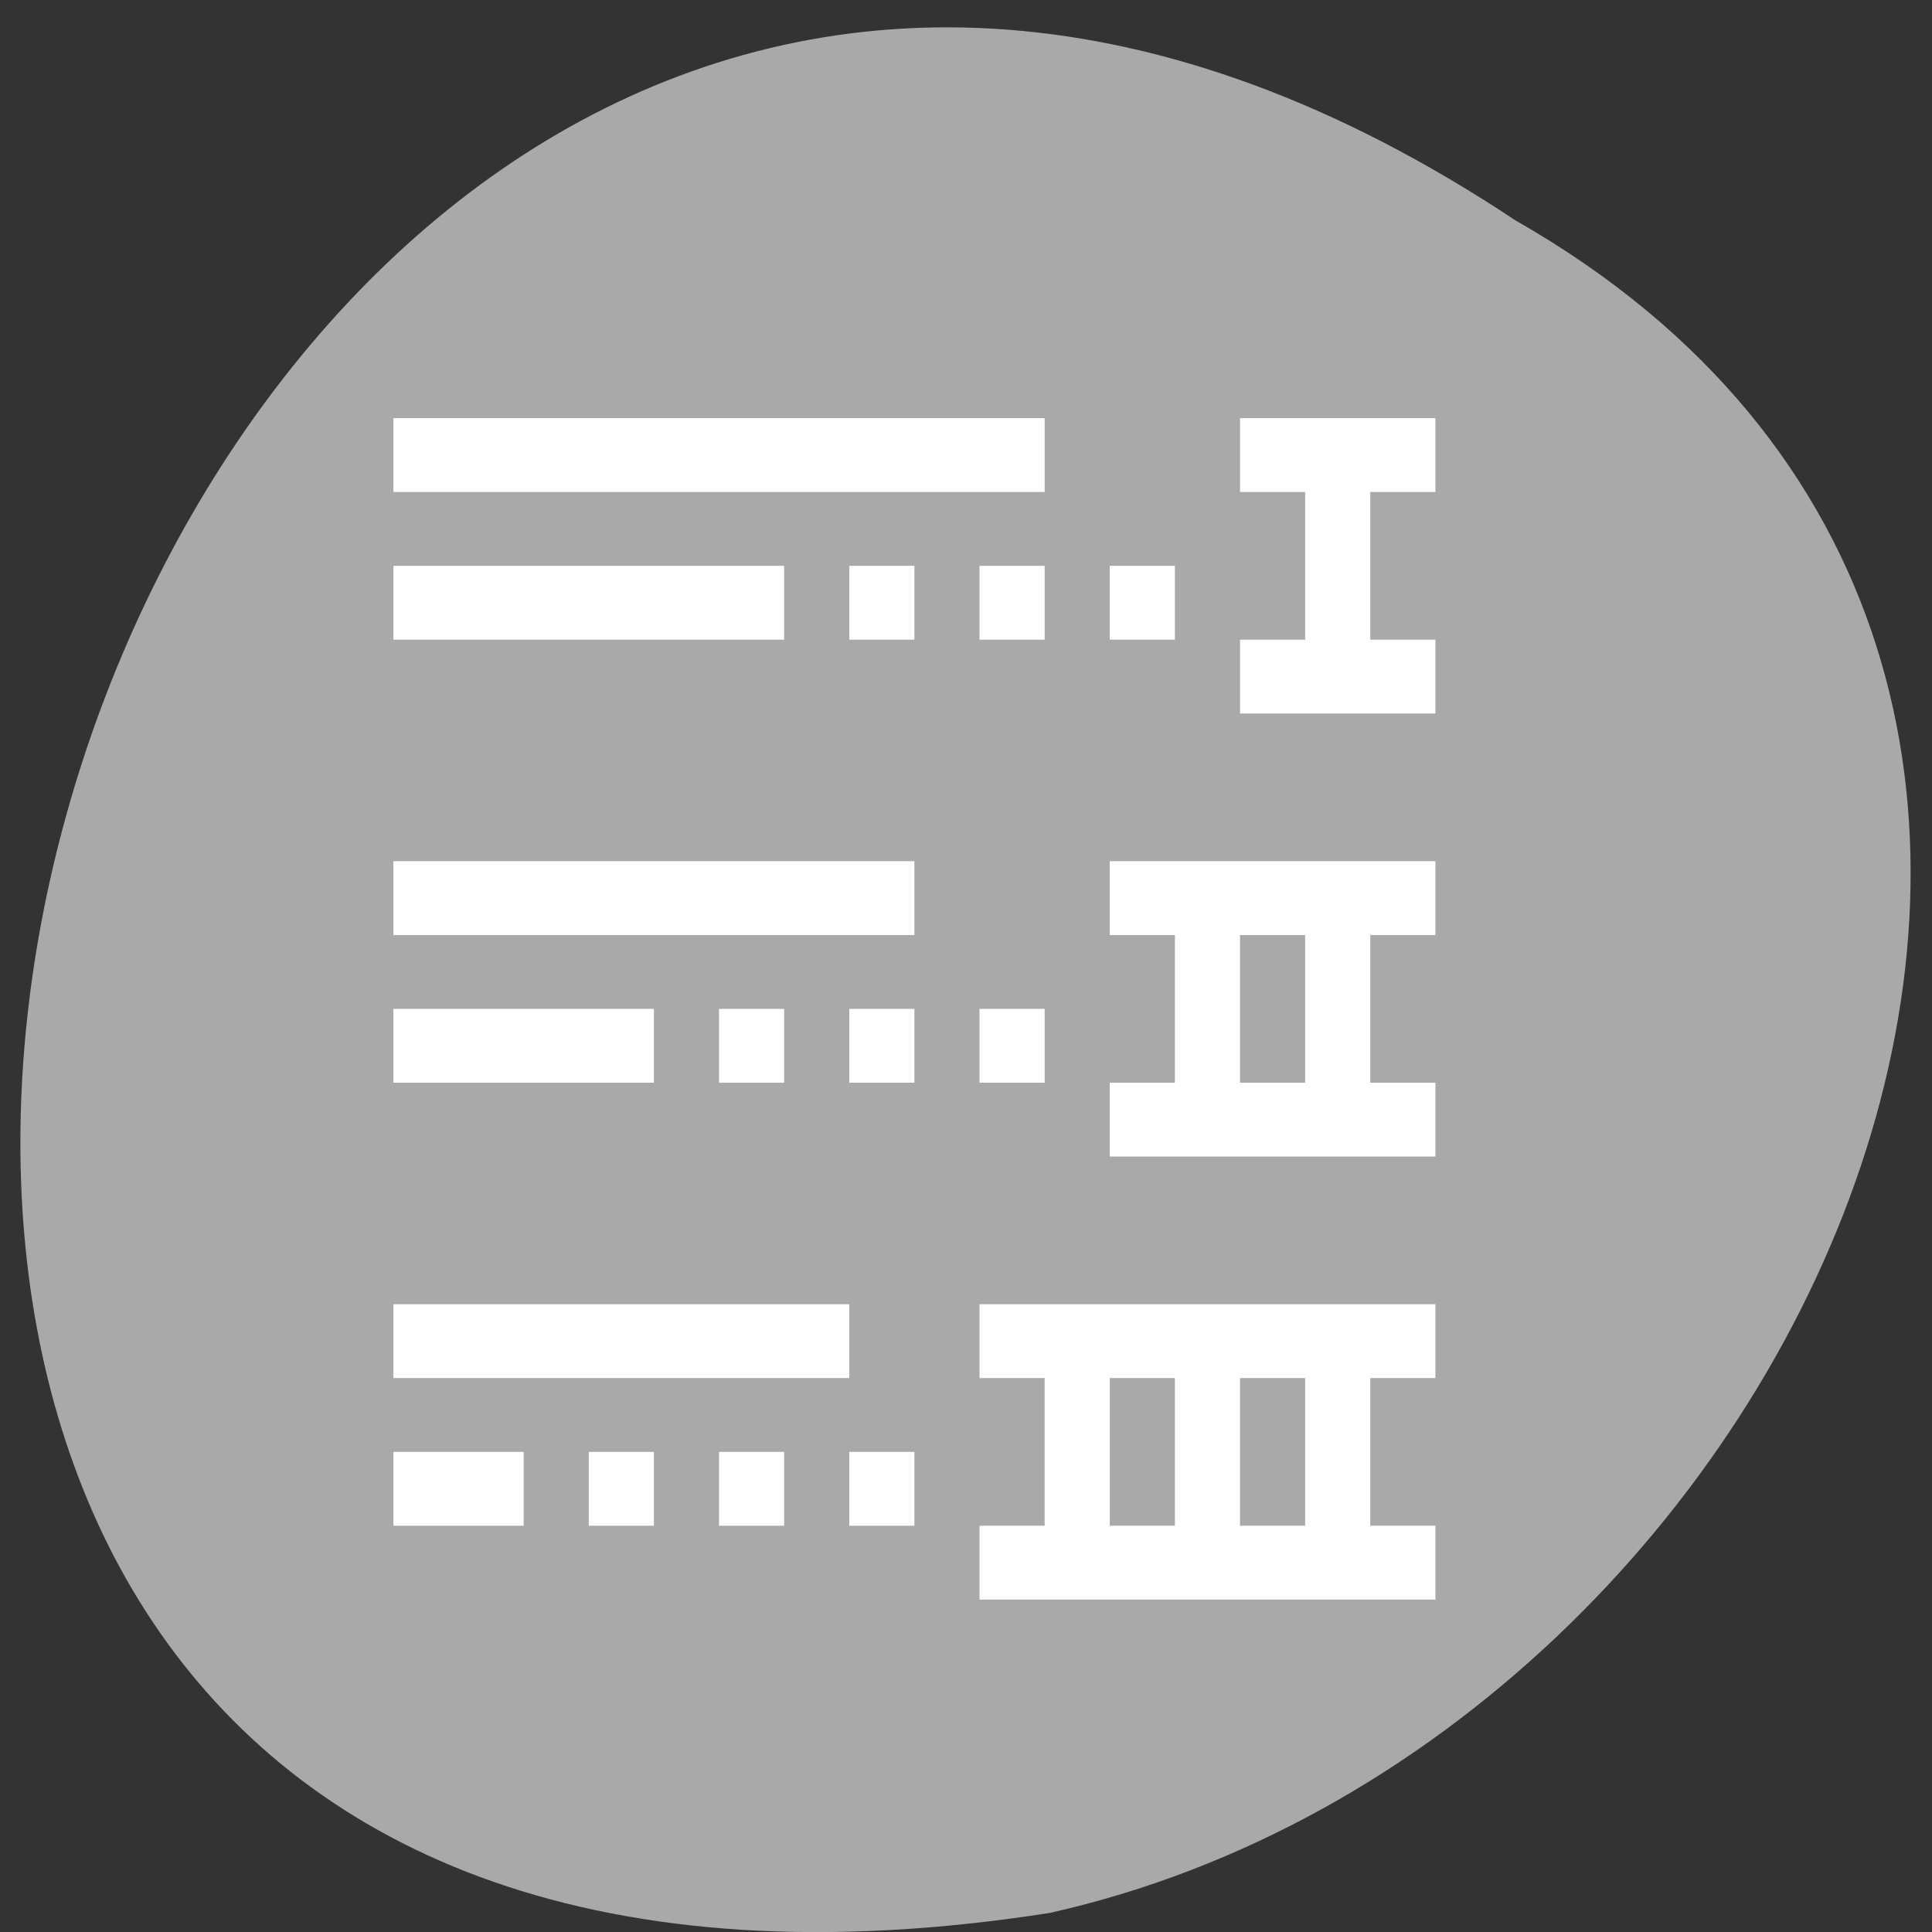 <svg xmlns="http://www.w3.org/2000/svg" viewBox="0 0 256 256"><rect x="0" y="0" width="256" height="256" fill="#333333" stroke="none"/><g transform="matrix(0 0.992 -0.992 0 1046.65 1.244)" style="fill:#dc143c;color:#000"><path d="m 28.19 852.66 c -127.95 192.46 263.72 302.82 226.07 62.2 -23.02 -102.82 -167.39 -165.22 -226.07 -62.2 z" style="fill:#a9a9a9"/><g transform="matrix(0 -8.699 9.863 0 -10137.43 1028.64)" style="fill:#fff"><path d="m 13 16 v 1 h 1 v 2 h -1 v 1 h 1 h 1 h 1 h 4 v -1 h -1 v -2 h 1 v -1 h -4 h -1 h -1 h -1 z m 2 1 h 1 v 2 h -1 v -2 z m 2 0 h 1 v 2 h -1 v -2 z" transform="translate(-1 1029.36)"/><path d="m 16 1033.36 v 1 h 1 v 2 h -1 v 1 h 1 h 1 h 1 v -1 h -1 v -2 h 1 v -1 h -1 h -1 h -1 z" style="color:#000"/><path d="m 14 1039.36 v 1 h 1 v 2 h -1 v 1 h 5 v -1 h -1 v -2 h 1 v -1 h -5 z m 2 1 h 1 v 2 h -1 v -2 z"/><g style="color:#000"><path d="m 3 1045.36 h 7 v 1 h -7 z" style="stroke-width:1"/><path d="m 10 1047.36 h 1 v 1 h -1 z"/><g style="stroke-width:1"><path d="m 8 1047.36 h 1 v 1 h -1 z"/><path d="m 6 1047.36 h 1 v 1 h -1 z"/></g><path d="m 3 1039.36 h 8 v 1 h -8 z"/><path d="m 3 1033.36 h 10 v 1 h -10 z"/><g style="stroke-width:1"><path d="m 14 1035.36 h 1 v 1 h -1 z"/><path d="m 12 1035.36 h 1 v 1 h -1 z"/><path d="m 10 1035.36 h 1 v 1 h -1 z"/><path d="m 12 1041.36 h 1 v 1 h -1 z"/><path d="m 10 1041.36 h 1 v 1 h -1 z"/><path d="m 8 1041.36 h 1 v 1 h -1 z"/><path d="m 3 1035.36 h 6 v 1 h -6 z"/><path d="m 3 1041.36 h 4 v 1 h -4 z"/><path d="m 3 1047.36 h 2 v 1 h -2 z"/></g></g></g></g></svg>